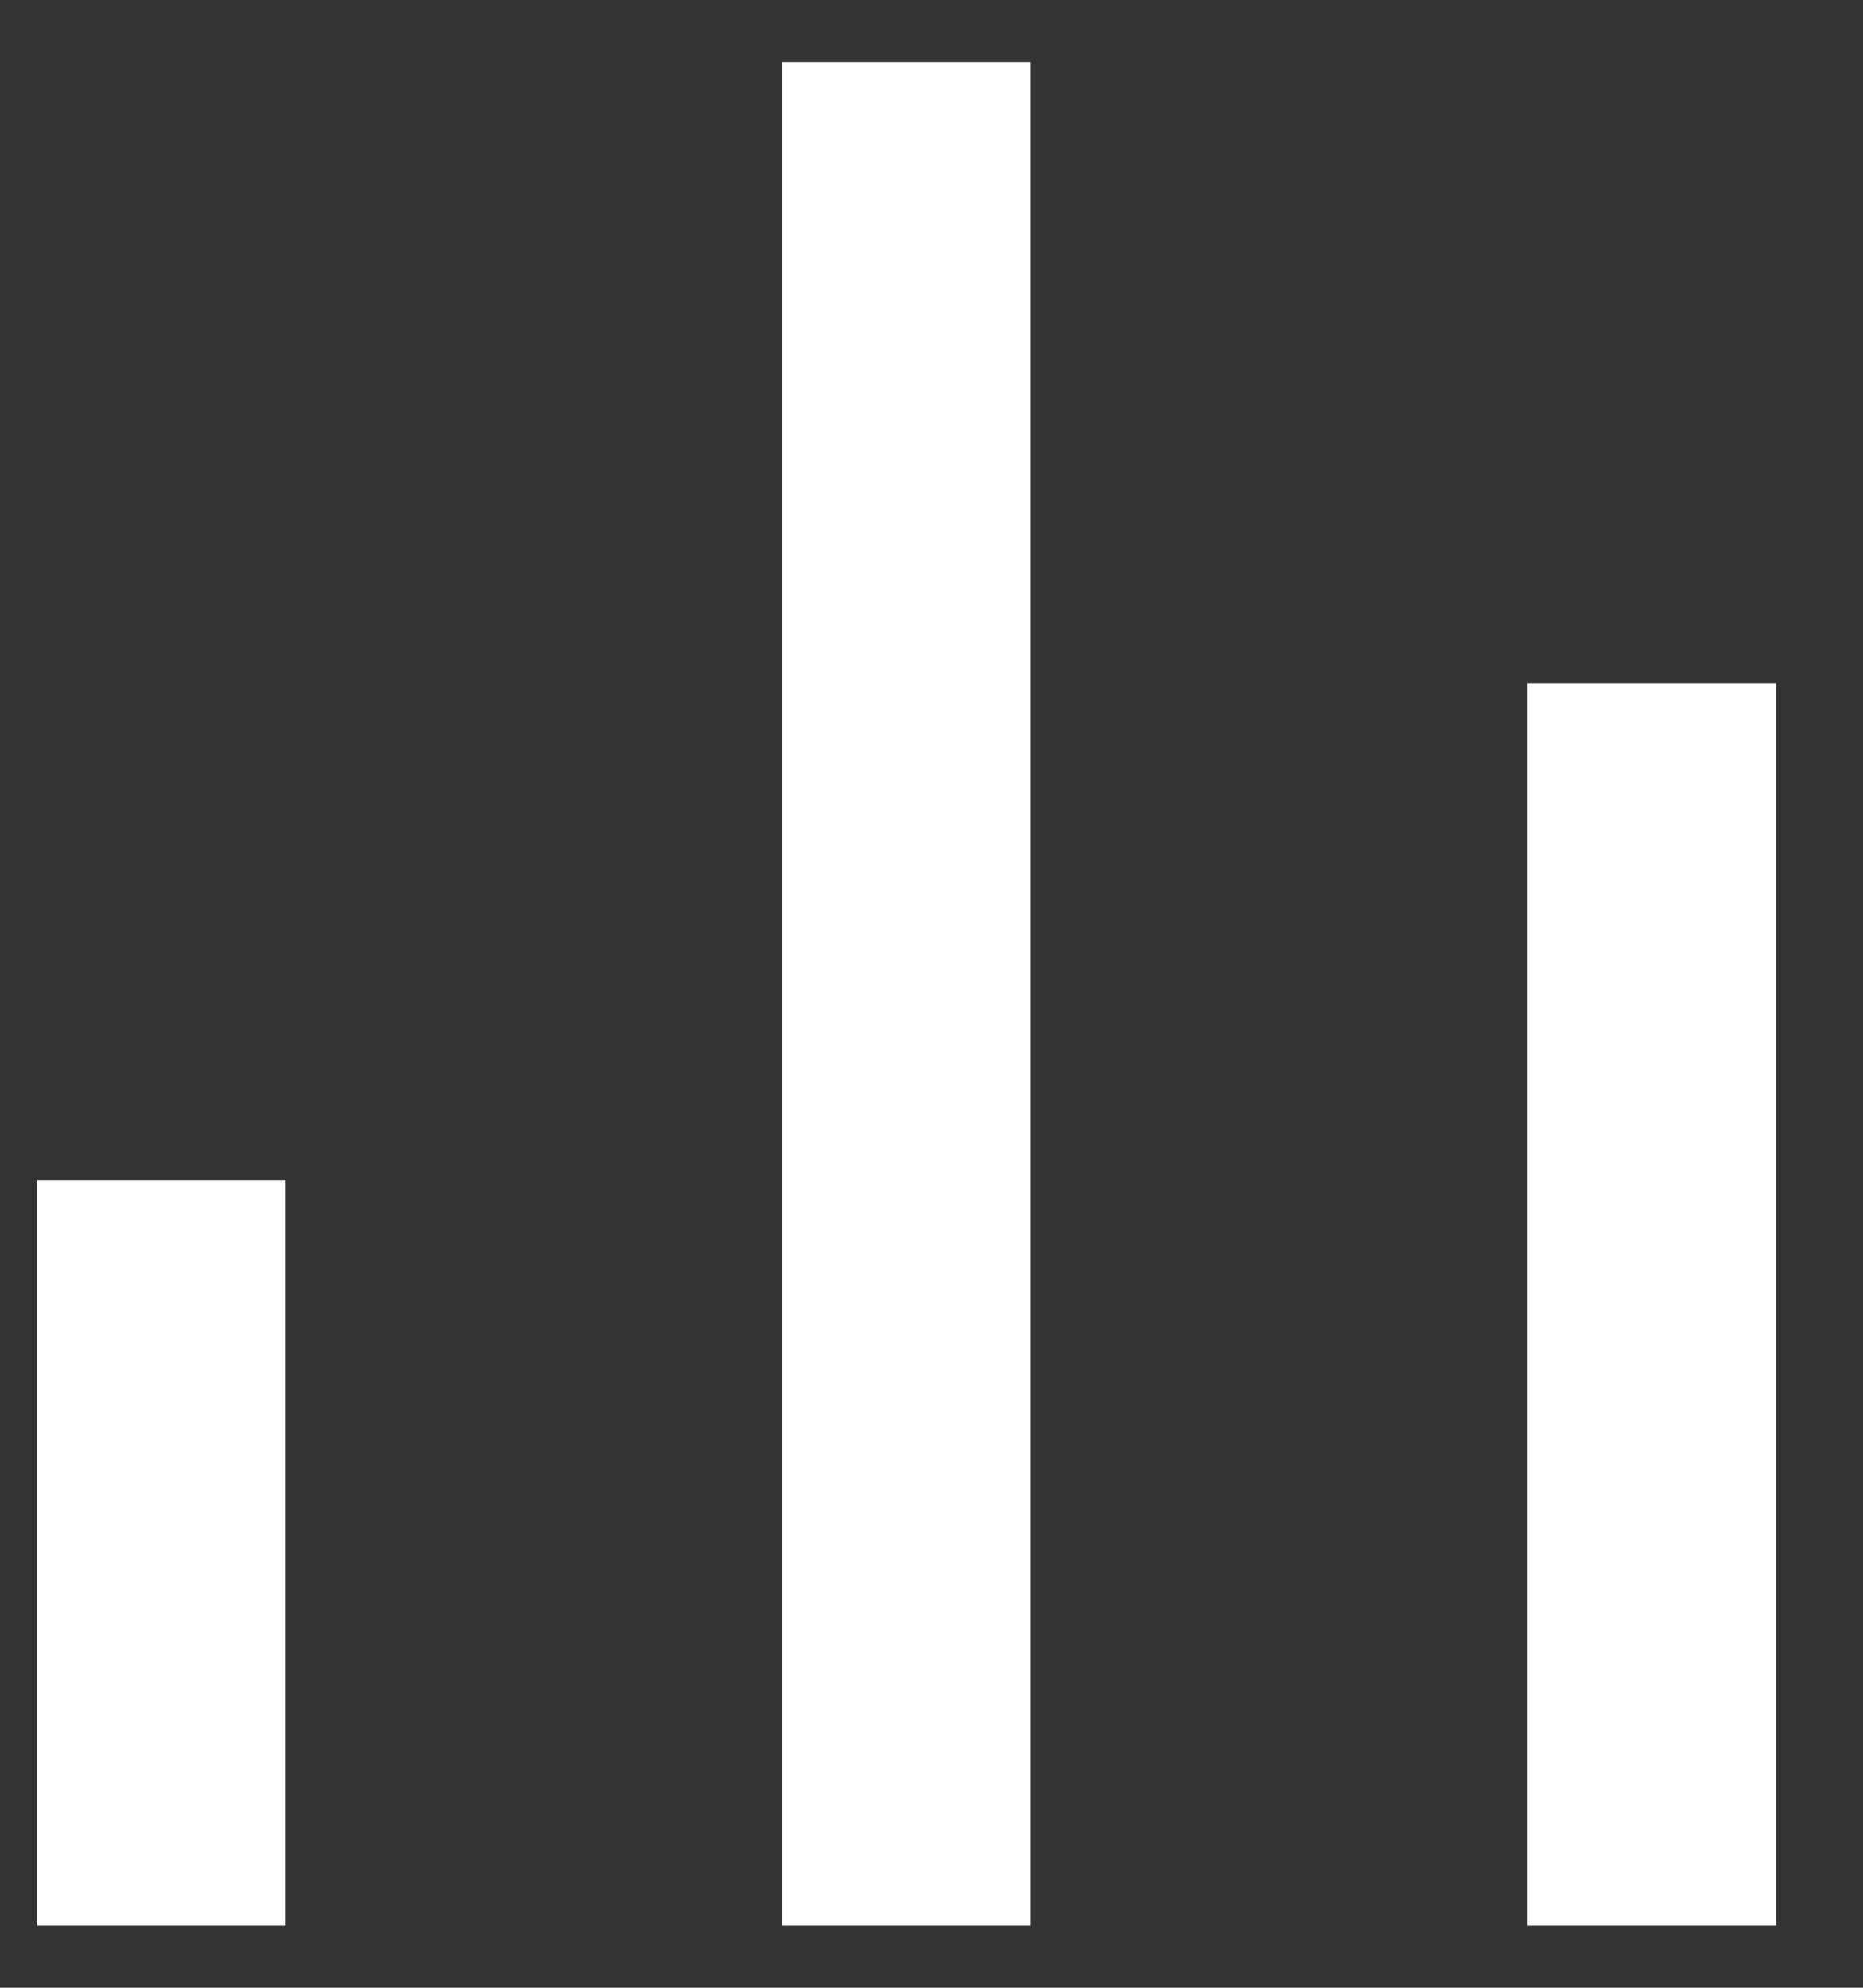 <svg width="15" height="16" fill="none" xmlns="http://www.w3.org/2000/svg"><rect width="100%" height="100%" fill="#333333" stroke="none"/><g clip-path="url(#clip0)" fill="#fff"><path d="M.3 9.5h2v6h-2zm6-9h2v15h-2zm6 5h2v10h-2z"/></g><defs><clipPath id="clip0"><path fill="#fff" transform="translate(.3 .5)" d="M0 0h14v15H0z"/></clipPath></defs></svg>